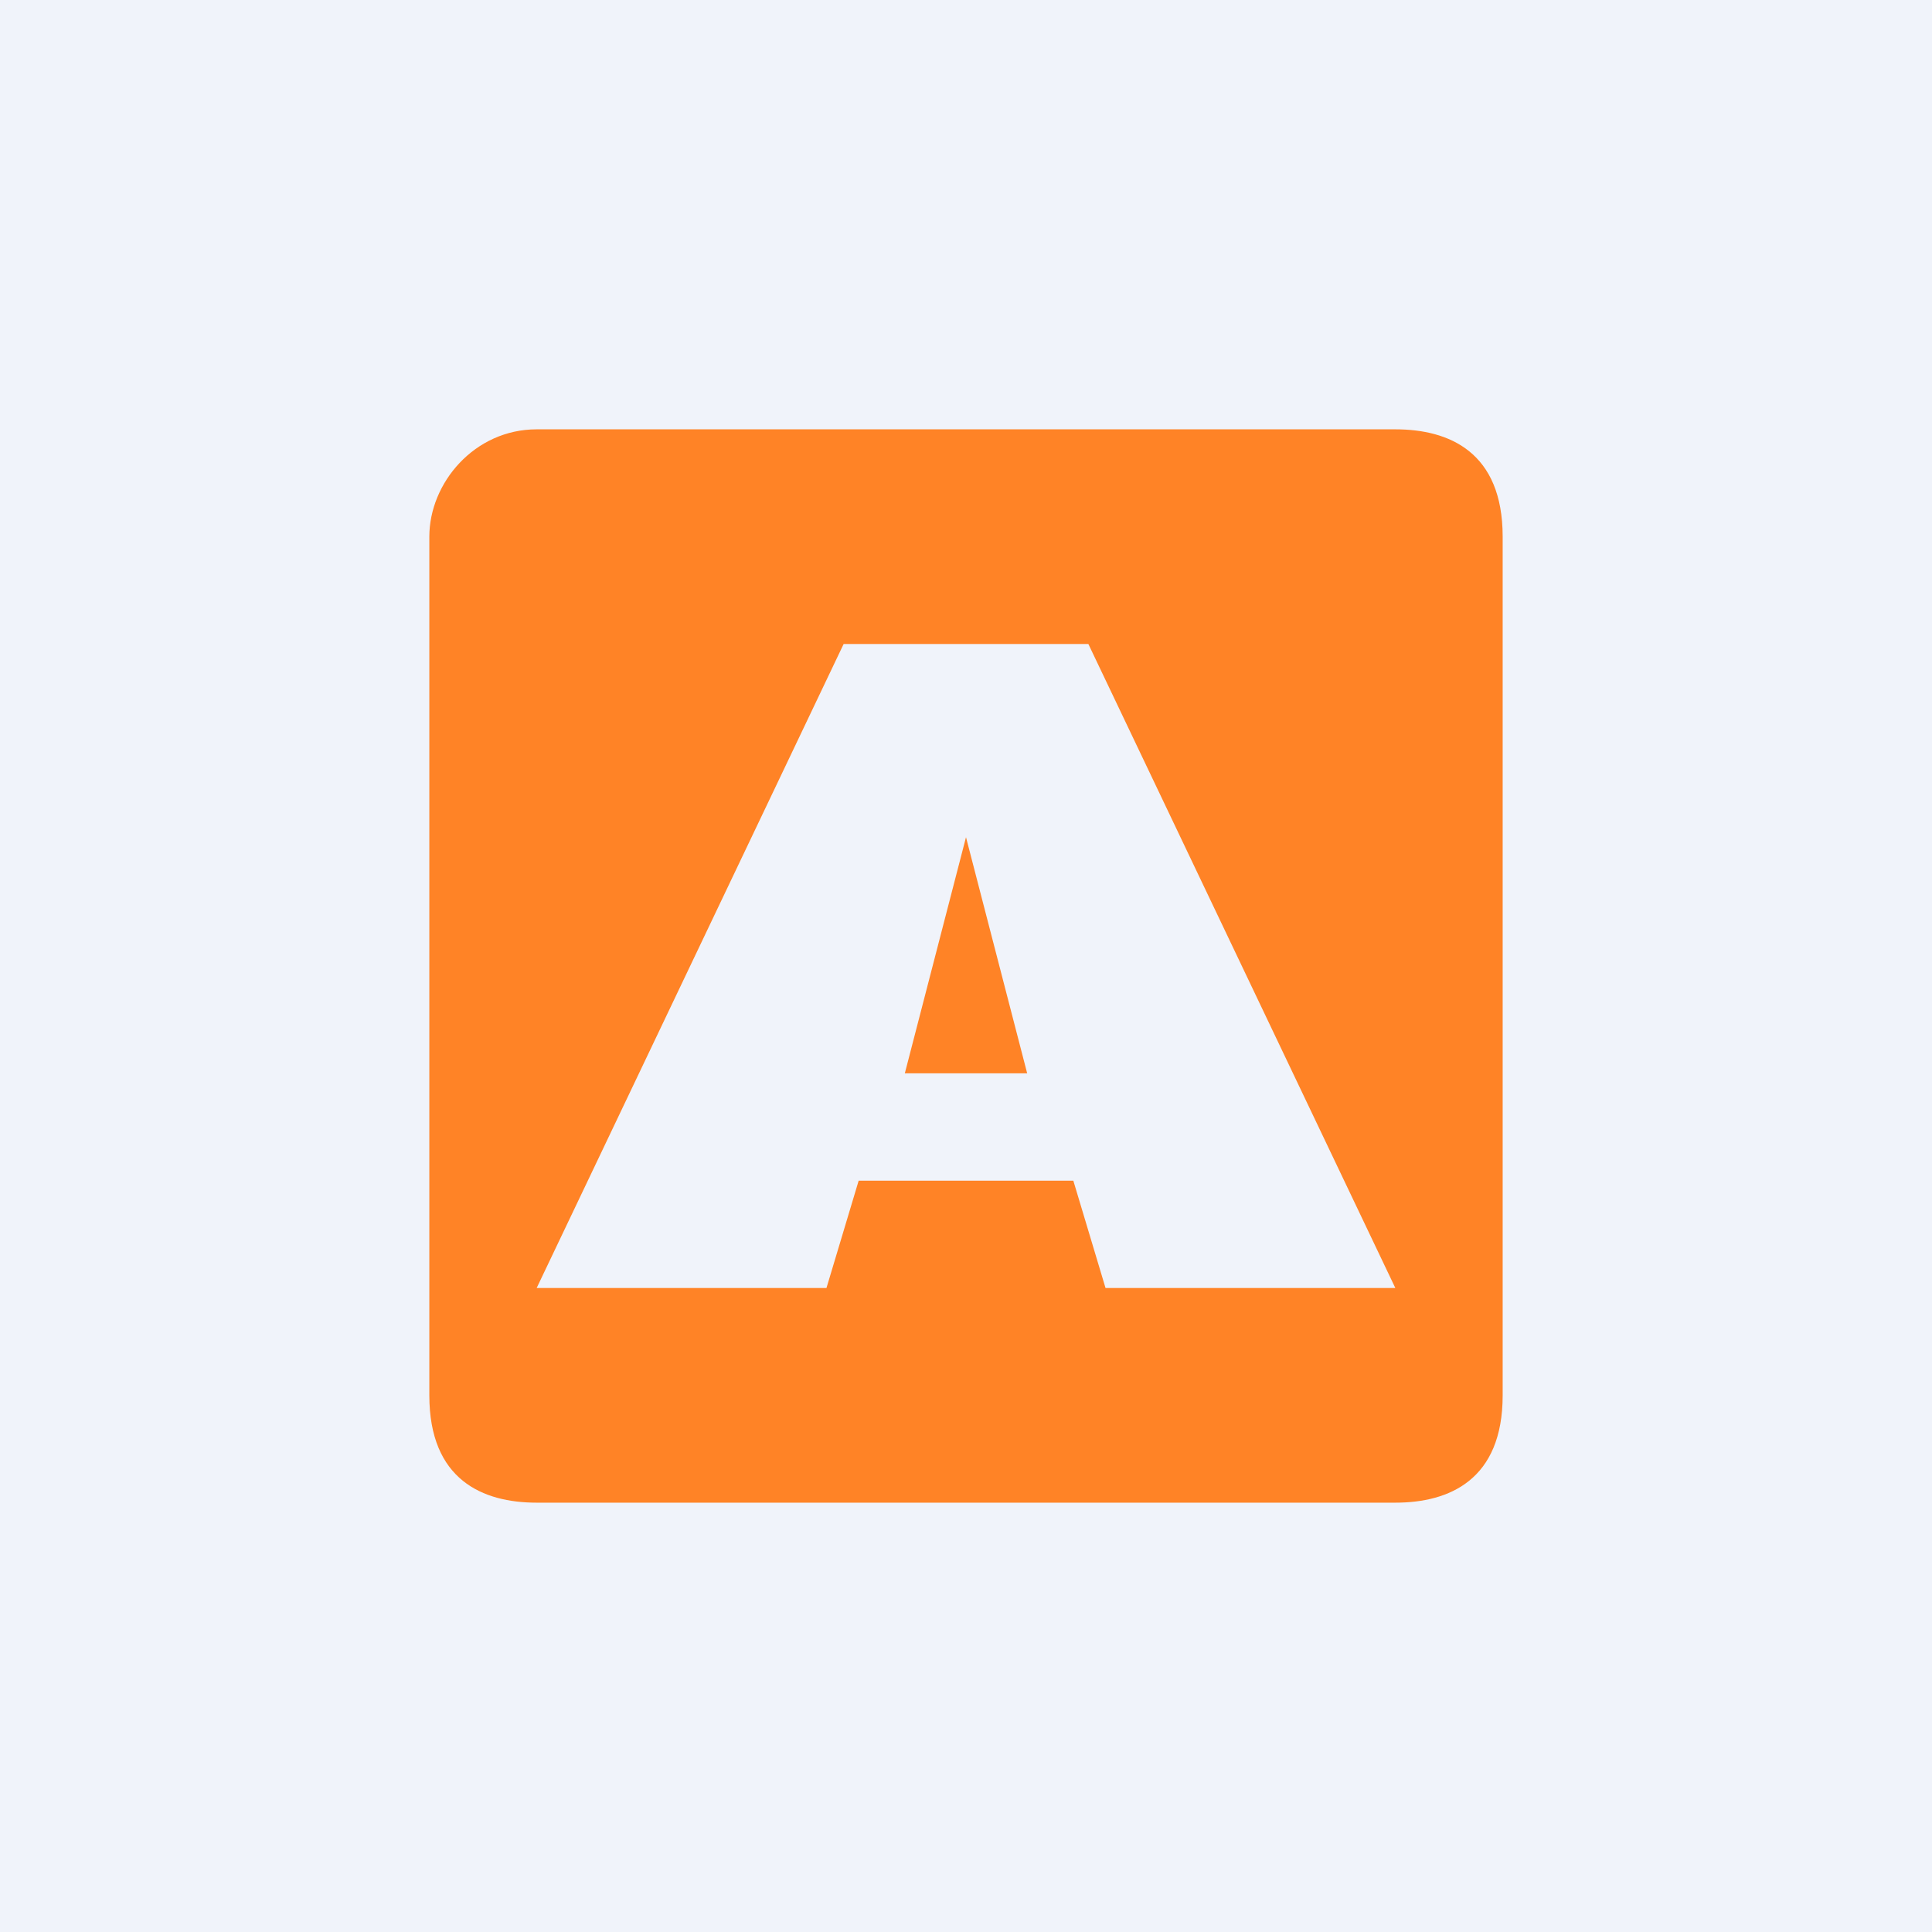 <!-- by TradingView --><svg width="18" height="18" viewBox="0 0 18 18" xmlns="http://www.w3.org/2000/svg"><path fill="#F0F3FA" d="M0 0h18v18H0z"/><path d="M5 4c-.58 0-1 .5-1 1v8c0 .79.5 1 1 1h8c.5 0 1-.21 1-1V5c0-.79-.5-1-1-1H5Zm2.7 8H5l2.86-6h2.28L13 12h-2.7l-.3-1H8l-.3 1Zm.73-2L9 7.8l.57 2.2H8.43Z" fill="#FF8326"/></svg>